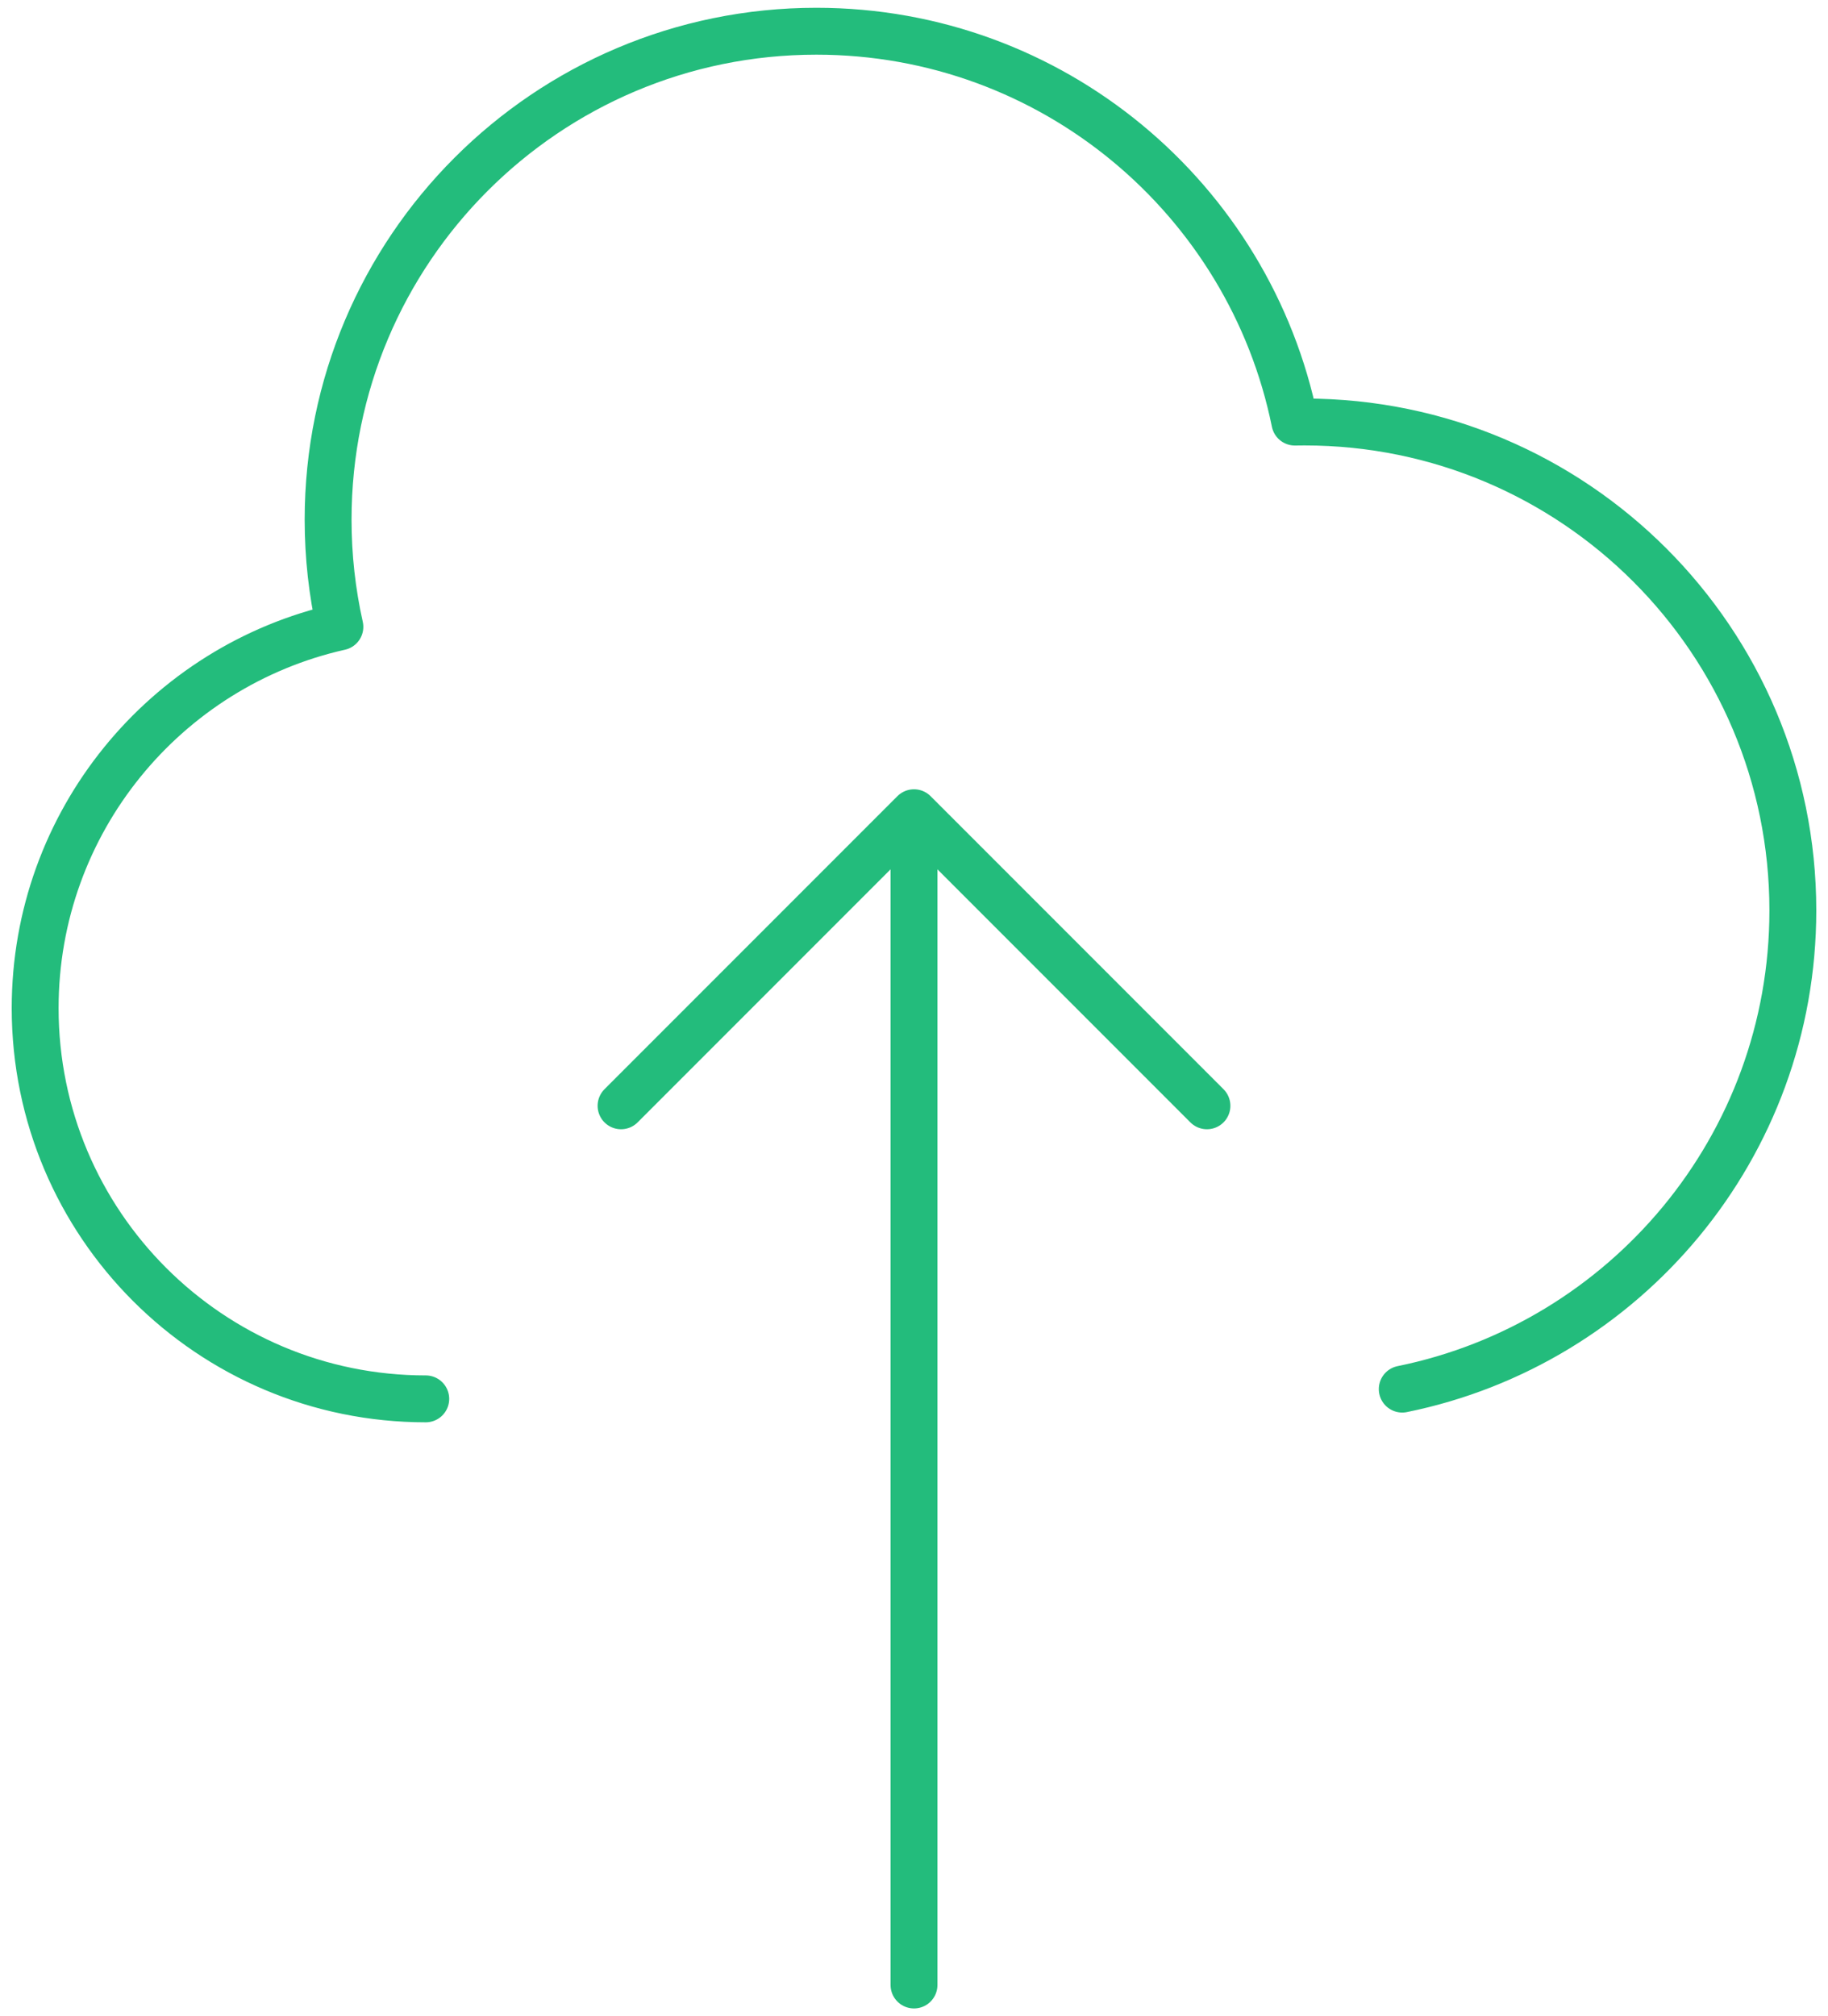 <svg width="78" height="86" viewBox="0 0 78 86" fill="none" xmlns="http://www.w3.org/2000/svg">
<path d="M18.167 59.665C8.962 59.665 1.5 52.203 1.5 42.999C1.5 35.053 7.061 28.405 14.503 26.736C14.174 25.265 14 23.735 14 22.165C14 10.659 23.327 1.332 34.833 1.332C44.914 1.332 53.322 8.491 55.251 18.003C55.389 18 55.528 17.999 55.667 17.999C67.173 17.999 76.5 27.326 76.5 38.832C76.5 48.911 69.343 57.318 59.833 59.249M51.5 47.165L39 34.665M39 34.665L26.5 47.165M39 34.665L39 84.665" stroke="#23BC7C" stroke-width="2" stroke-linecap="round" stroke-linejoin="round"/>
</svg>
